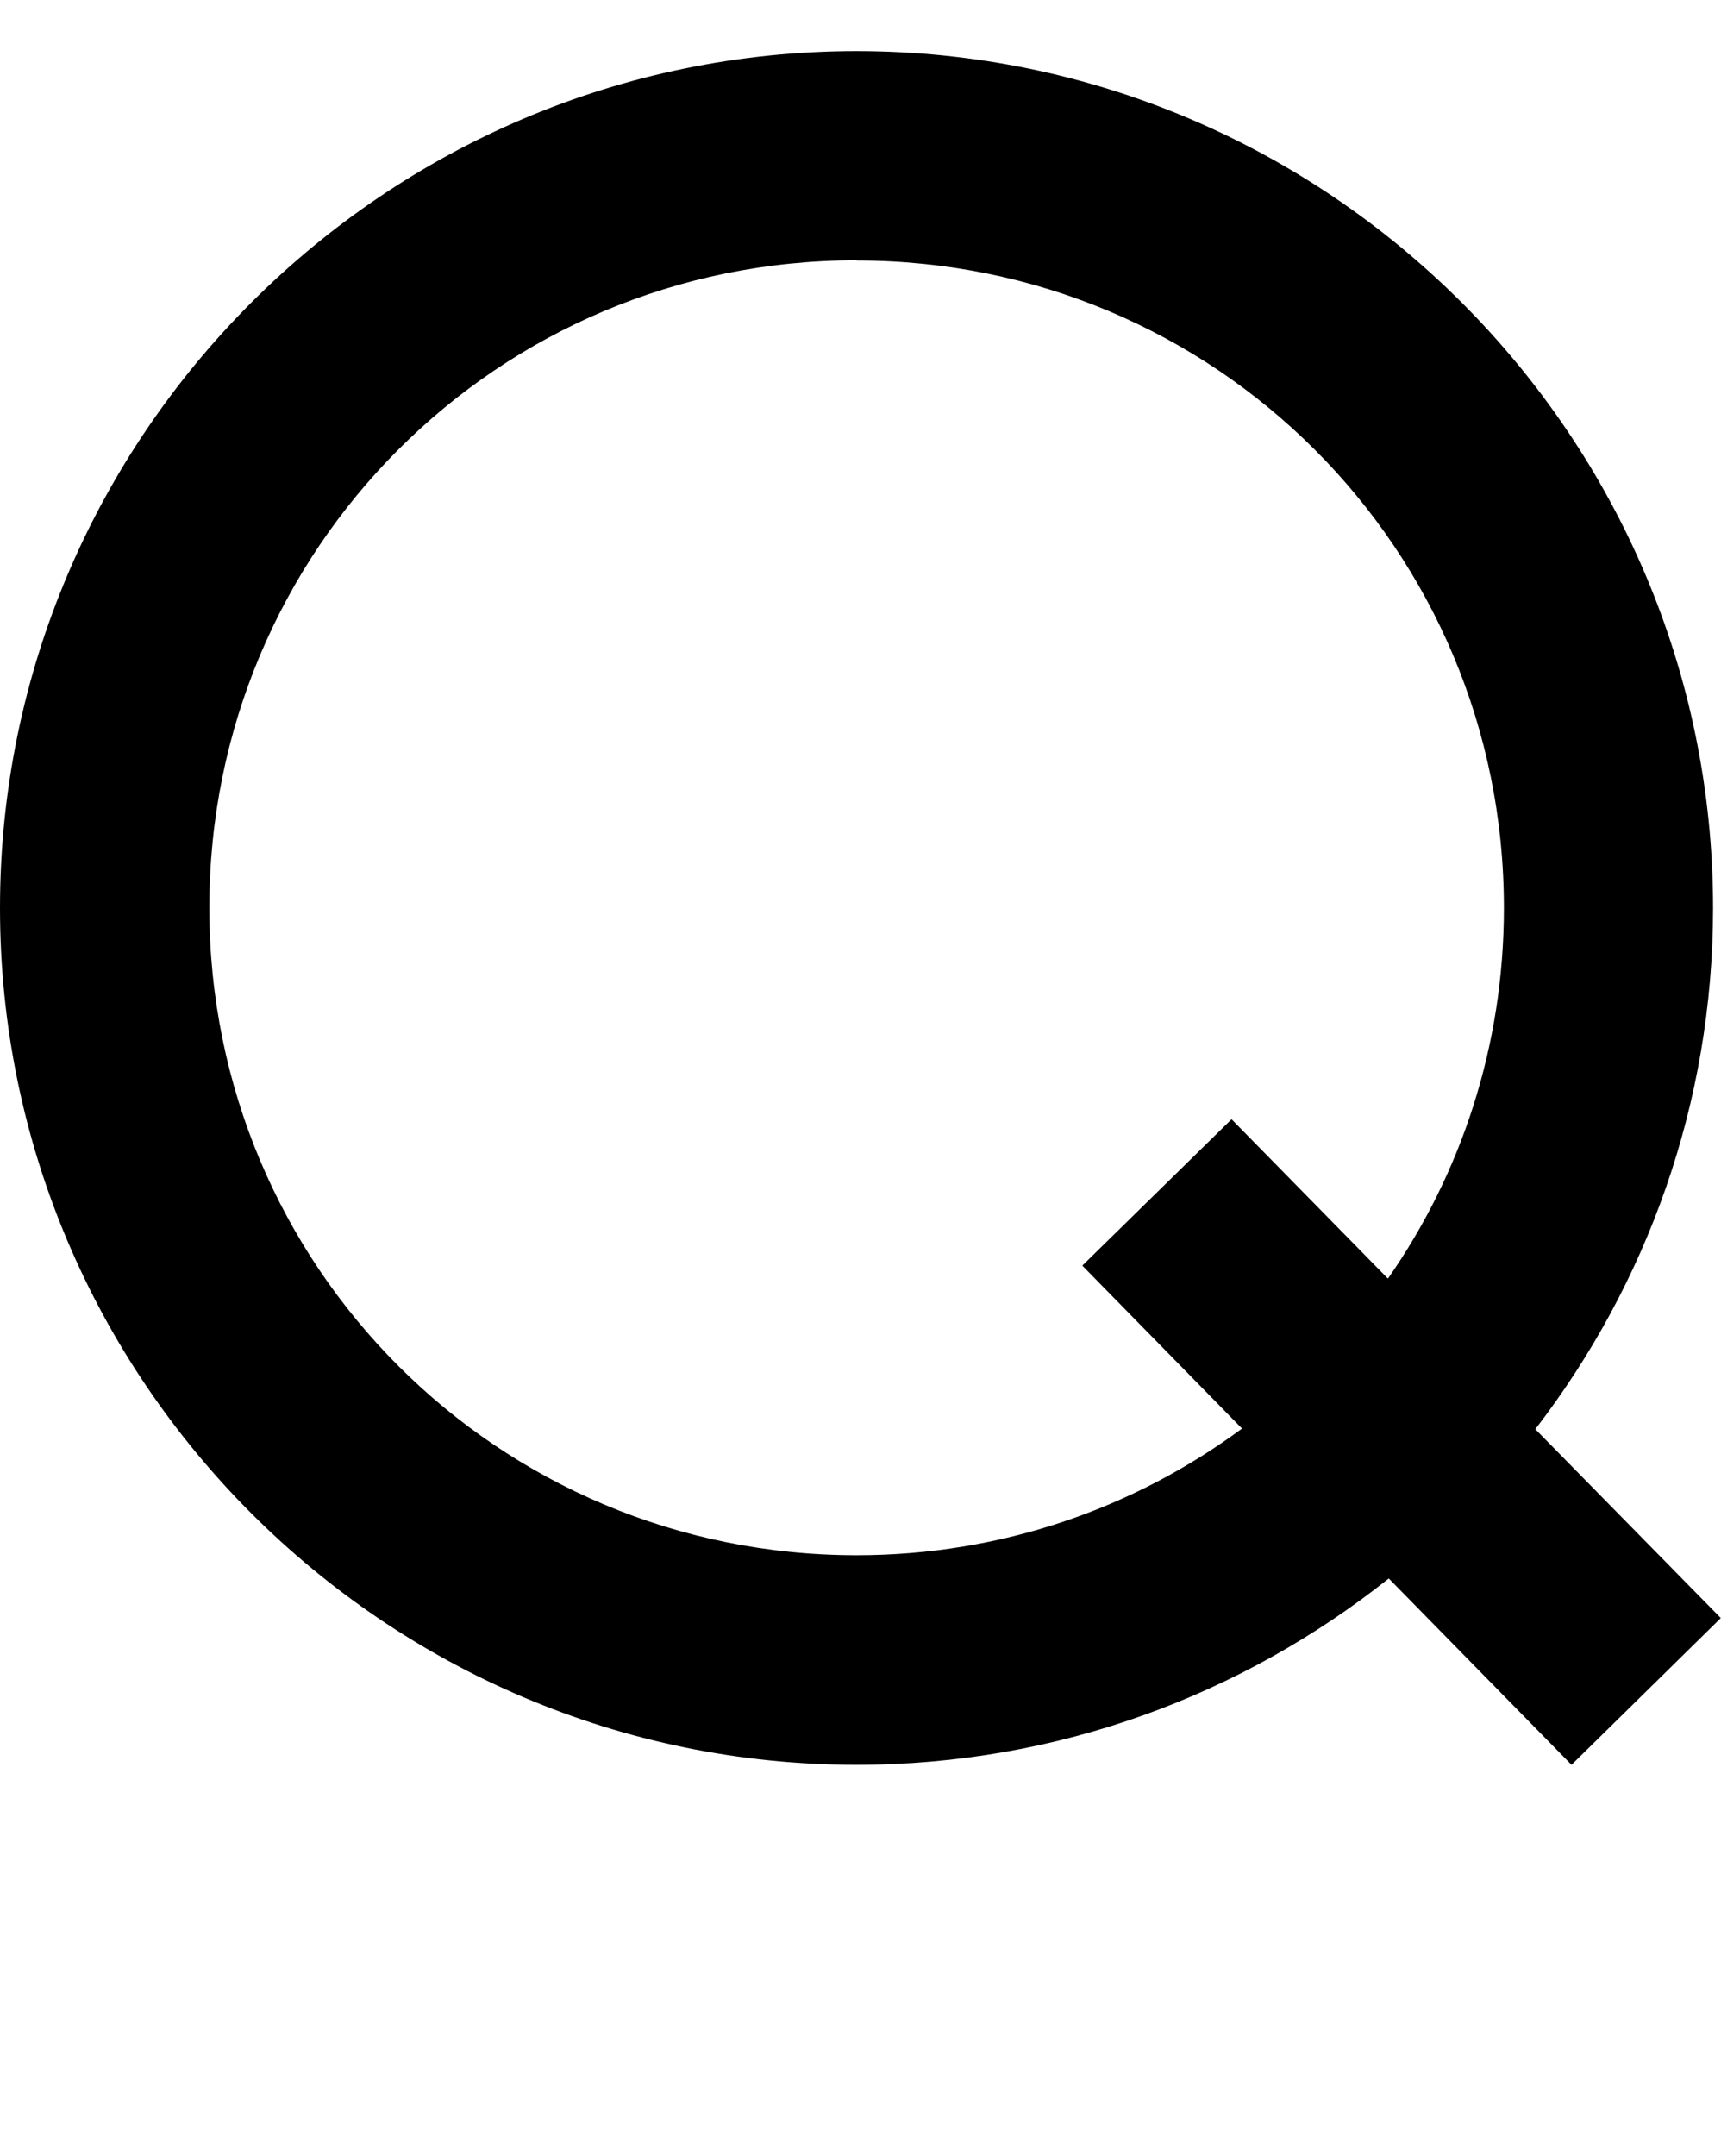 <?xml version="1.0" encoding="UTF-8" standalone="no"?>
<!-- Created with Inkscape (http://www.inkscape.org/) -->

<svg
   width="8.221mm"
   height="10.295mm"
   viewBox="0 0 8.221 10.295"
   version="1.1"
   id="svg5"
   sodipodi:docname="q.svg"
   inkscape:version="1.1.1 (3bf5ae0d25, 2021-09-20)"
   xmlns:inkscape="http://www.inkscape.org/namespaces/inkscape"
   xmlns:sodipodi="http://sodipodi.sourceforge.net/DTD/sodipodi-0.dtd"
   xmlns="http://www.w3.org/2000/svg"
   xmlns:svg="http://www.w3.org/2000/svg">
  <sodipodi:namedview
     id="namedview7"
     pagecolor="#ffffff"
     bordercolor="#cccccc"
     borderopacity="1"
     inkscape:pageshadow="0"
     inkscape:pageopacity="1"
     inkscape:pagecheckerboard="0"
     inkscape:document-units="mm"
     showgrid="false"
     inkscape:zoom="13.859127"
     inkscape:cx="23.089477"
     inkscape:cy="18.002577"
     inkscape:window-width="1920"
     inkscape:window-height="1017"
     inkscape:window-x="1912"
     inkscape:window-y="-8"
     inkscape:window-maximized="1"
     inkscape:current-layer="layer1" />
  <defs
     id="defs2" />
  <g
     inkscape:label="Layer 1"
     inkscape:groupmode="layer"
     id="layer1"
     transform="translate(-106.048,-60.525)">
    <path
       id="path30854"
       style="color:#000000;fill:#000000;stroke-width:1;-inkscape-stroke:none"
       d="m 110.14,60.769 c -2.254,0 -4.092,1.838 -4.092,4.092 0,2.254 1.838,4.092 4.092,4.092 0.96,0 1.843,-0.334 2.542,-0.89 l 0.873,0.89 0.713,-0.701 -0.886,-0.902 c 0.531,-0.69 0.849,-1.554 0.849,-2.489 0,-2.254 -1.838,-4.092 -4.092,-4.092 z m 0,1 c 1.713,0 3.092,1.378 3.092,3.092 0,0.66 -0.205,1.27 -0.554,1.77 l -0.747,-0.761 -0.713,0.699 0.763,0.778 c -0.514,0.38 -1.15,0.605 -1.841,0.605 -1.713,0 -3.092,-1.378 -3.092,-3.092 0,-1.713 1.378,-3.092 3.092,-3.092 z" />
  </g>
</svg>
